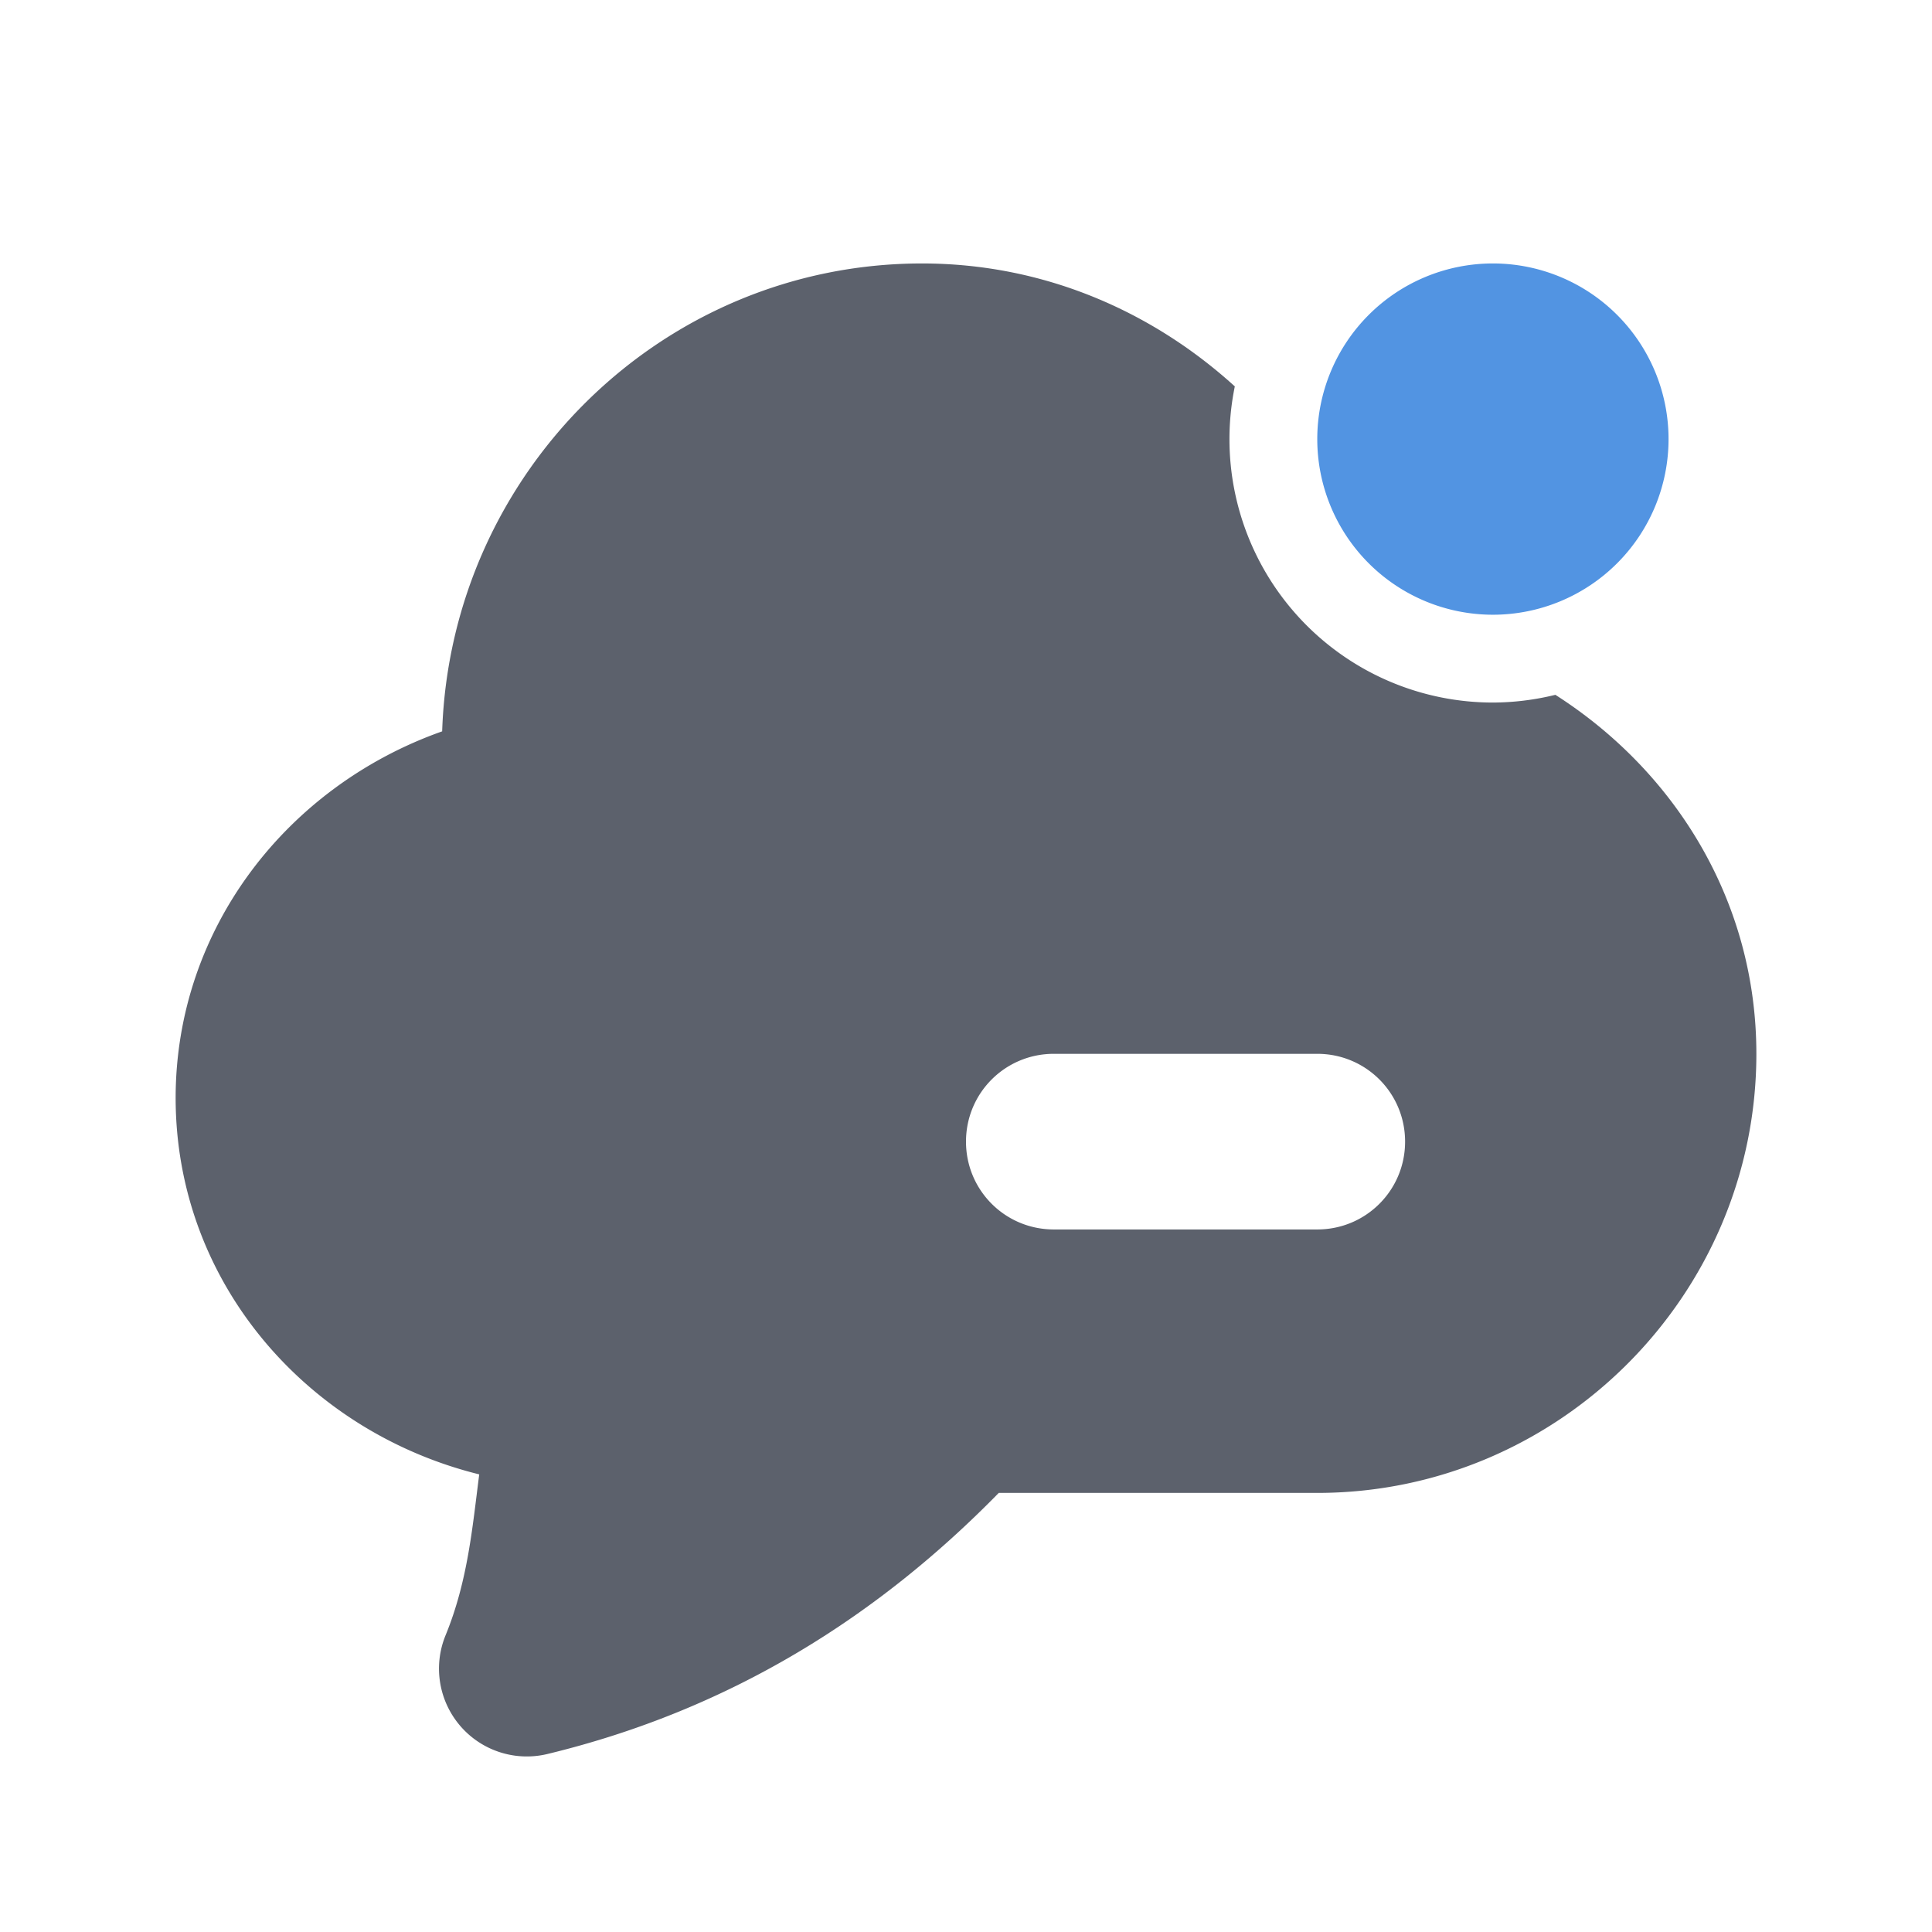 <svg height="22" width="22" xmlns="http://www.w3.org/2000/svg"><path d="m10.5 3c-2.965 0-5.368 2.386-5.465 5.328-1.762.623-3.033 2.242-3.035 4.172 0 2.104 1.496 3.804 3.457 4.289-.078.609-.131 1.217-.383 1.832a1 1 0 0 0 1.16 1.352c2.11-.51 3.784-1.588 5.139-2.973h3.627c2.75 0 5-2.25 5-5 0-1.737-.925-3.217-2.289-4.088a3 3 0 0 1 -.711.088 3 3 0 0 1 -3-3 3 3 0 0 1  .061-.6c-.95-.863-2.184-1.399-3.559-1.4a1 1 0 0 0 -.002 0zm1.5 9h3c .554 0 1 .446 1 1s-.446 1-1 1h-3c-.554 0-1-.446-1-1s .446-1 1-1z" fill="#5c616c"/><path d="m19 5a2 2 0 0 1 -4 0 2 2 0 1 1 4 0z" fill="#5294e2"/></svg>
